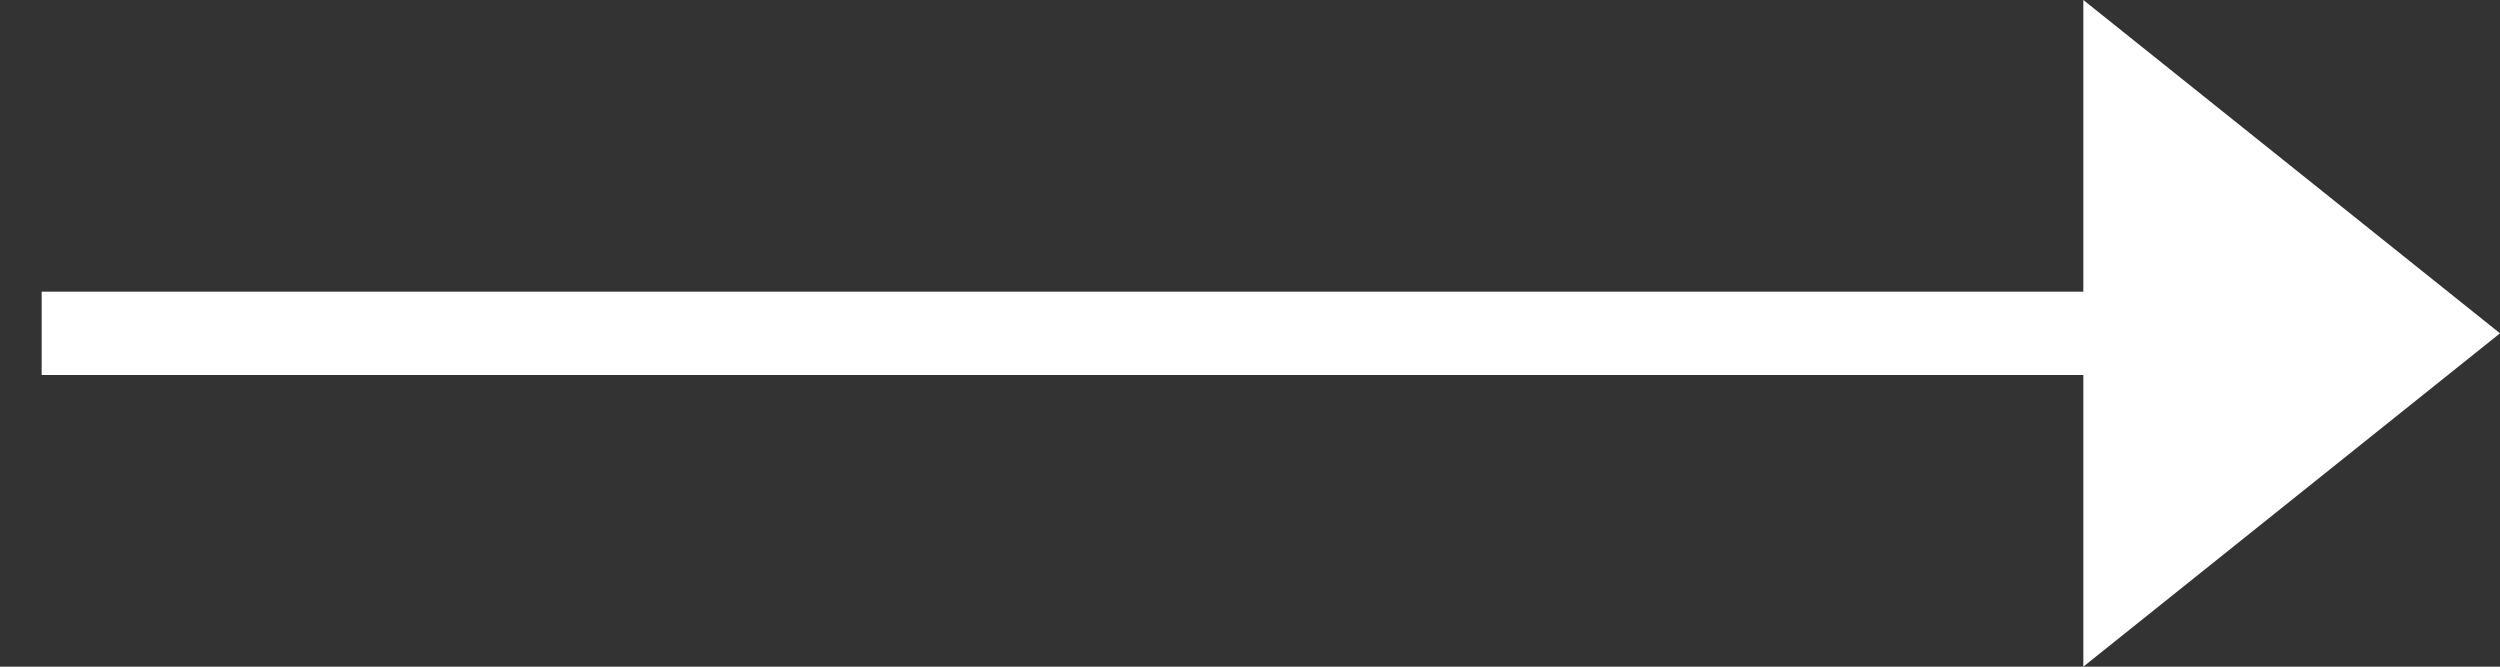 <svg width="30" height="8" viewBox="0 0 30 8" fill="none" xmlns="http://www.w3.org/2000/svg">
<rect x="0" y="0" width="30" height="8" fill="#333333" stroke="none"/>
<path d="M1 3.5H0.5V4.5H1V3.5ZM27 4.5C27.276 4.5 27.5 4.276 27.5 4C27.5 3.724 27.276 3.5 27 3.5V4.5ZM1 4.5H27V3.5H1V4.5Z" fill="white"/>
<path d="M25 0L30 4L25 8" fill="white"/>
</svg>
